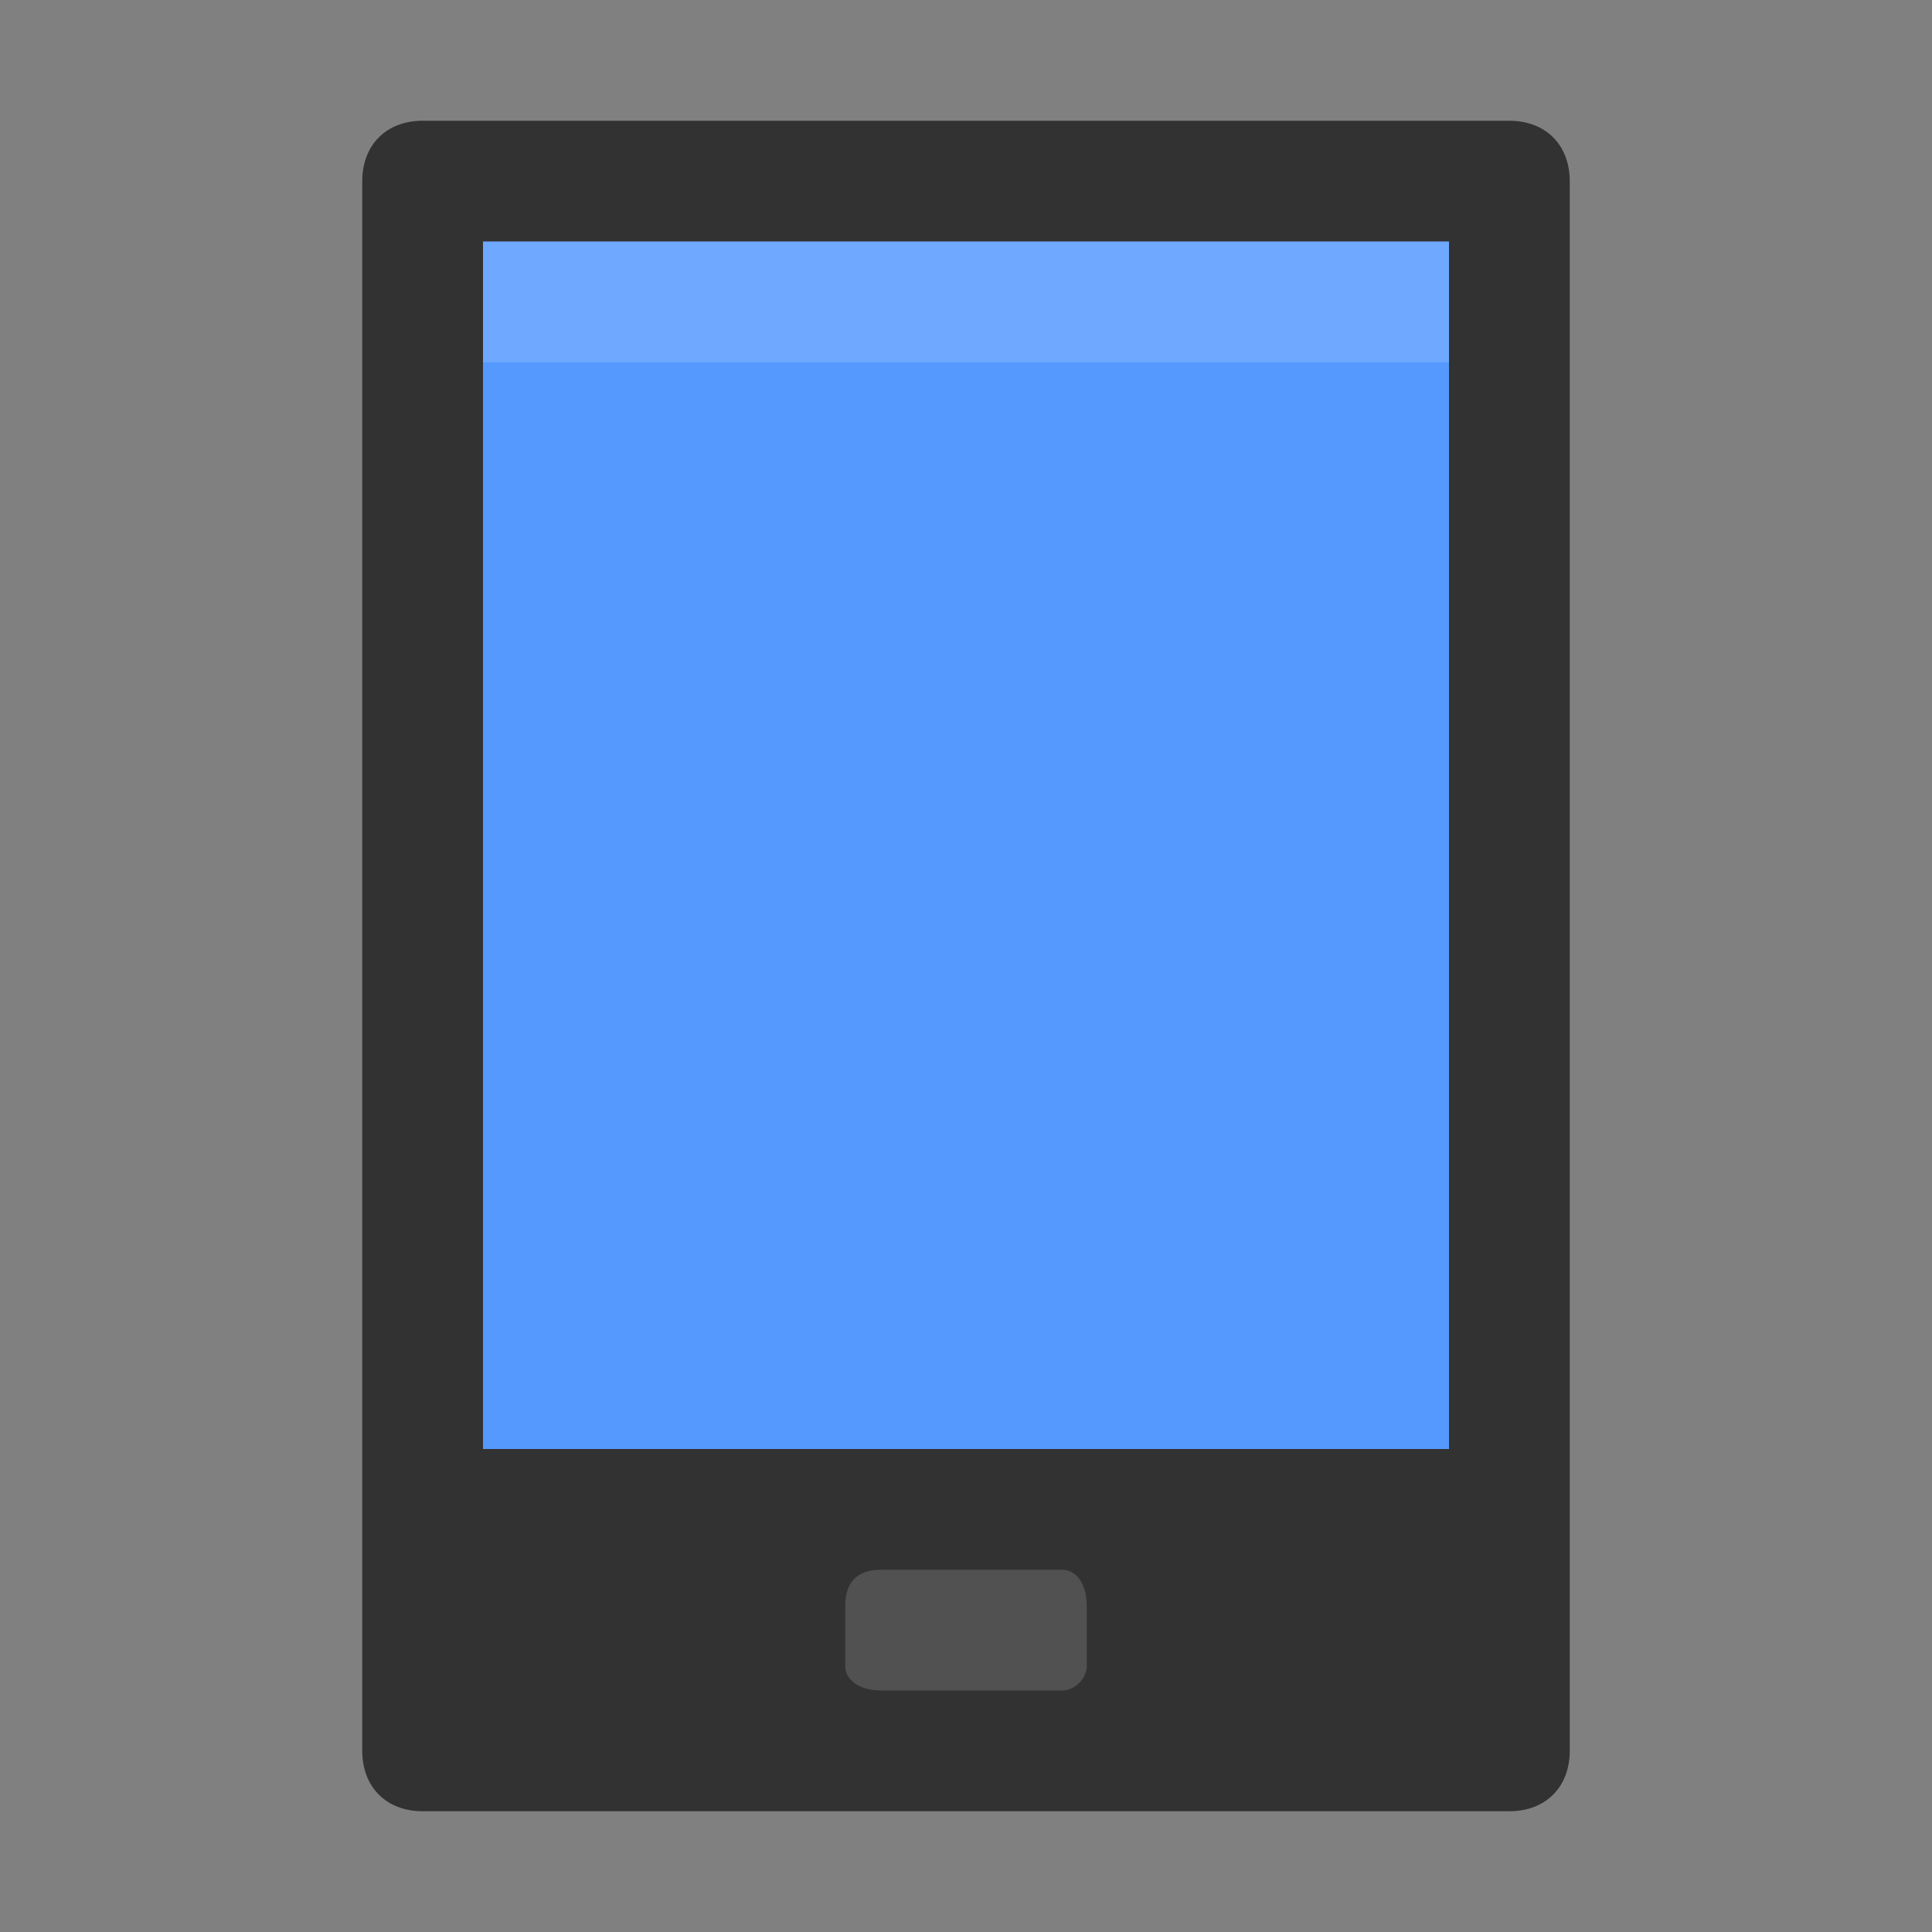 <svg xmlns="http://www.w3.org/2000/svg" version="1.1" viewBox="0 0 16 16">
<rect x="0" y="0" width="16" height="16" fill="#808080" stroke="none"/>
<path fill="#323232" d="M12.5,1h-9C3.2,1,3,1.2,3,1.5v13C3,14.8,3.2,15,3.5,15h9c0.3,0,0.5-0.2,0.5-0.5v-13C13,1.2,12.8,1,12.5,1z"
	/>
<path opacity="0.15" fill="#FFFFFF" d="M9,13.8C9,13.9,8.9,14,8.8,14H7.3C7.1,14,7,13.9,7,13.8v-0.5C7,13.1,7.1,13,7.3,13h1.5
	C8.9,13,9,13.1,9,13.3V13.8z"/>
<rect x="4" y="2" fill="#5599FF" width="8" height="10"/>
<rect x="4" y="2" opacity="0.15" fill="#FFFFFF" width="8" height="1"/>
</svg>

